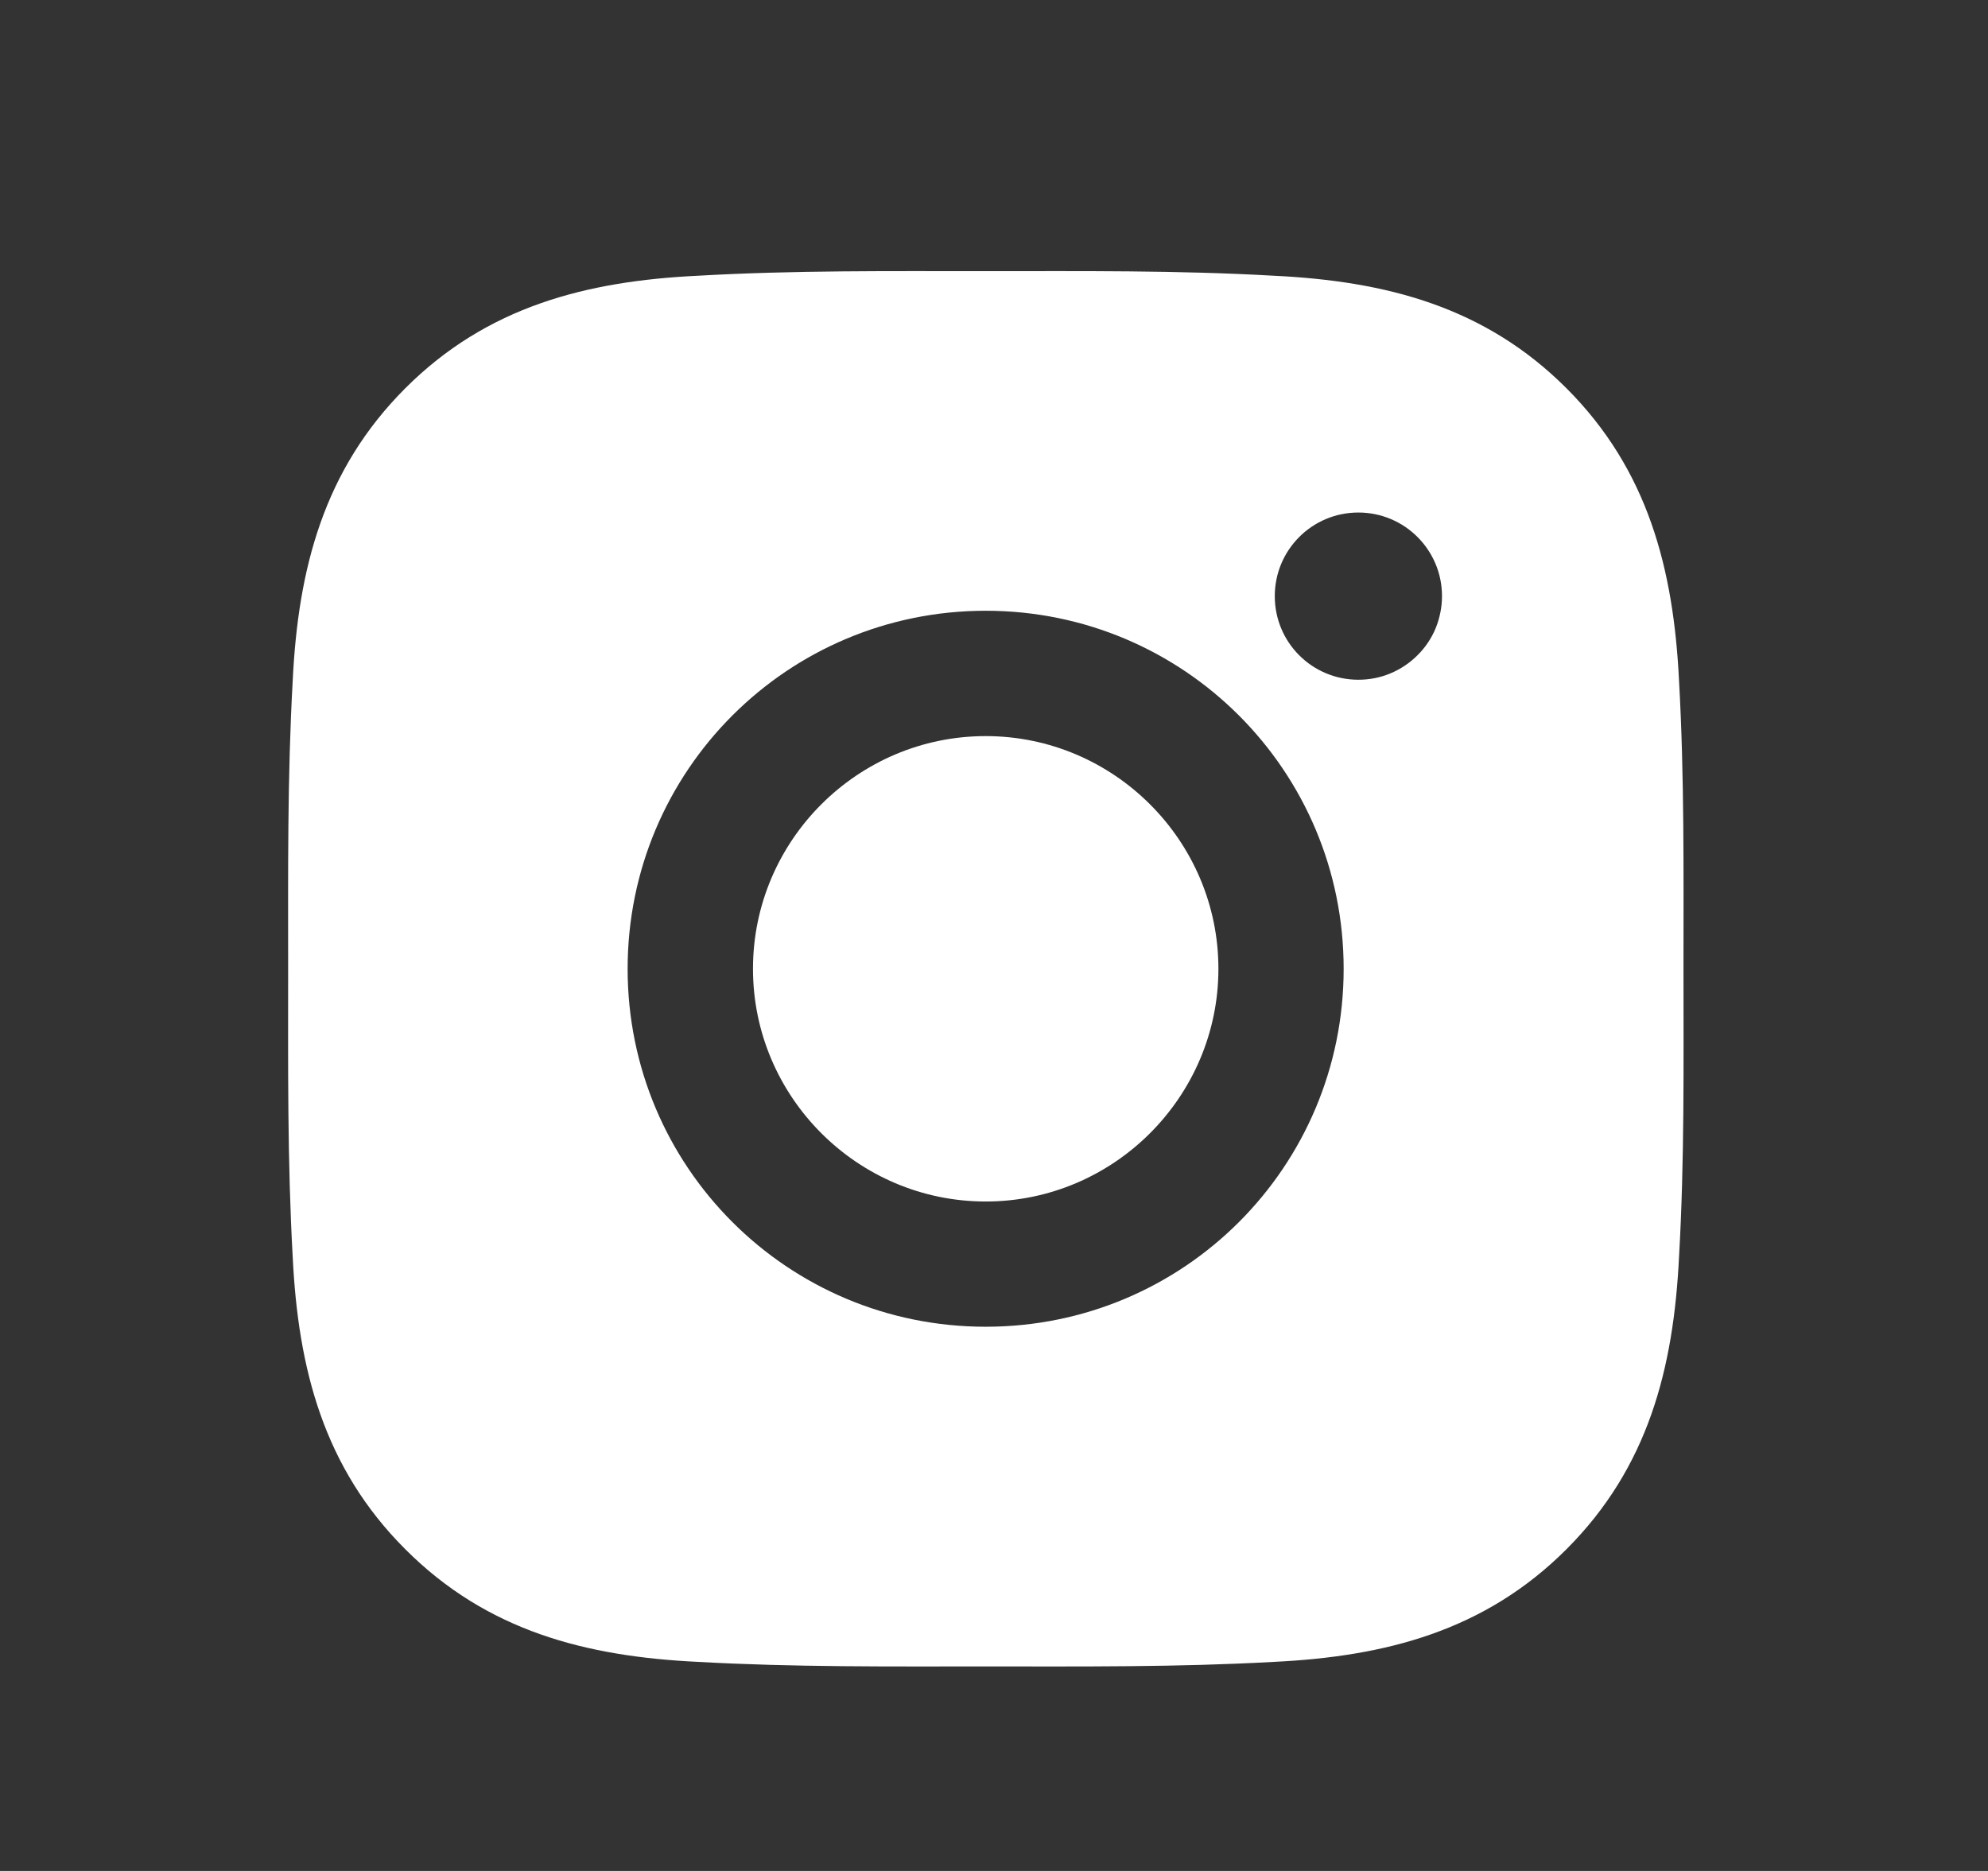 <svg width="17" height="16" viewBox="0 0 17 16" fill="none" xmlns="http://www.w3.org/2000/svg">
<rect x="0" y="0" width="17" height="16" fill="#333333" stroke="none"/>
<path d="M8.429 6.295C7.333 6.295 6.439 7.189 6.439 8.285C6.439 9.38 7.333 10.275 8.429 10.275C9.524 10.275 10.419 9.38 10.419 8.285C10.419 7.189 9.524 6.295 8.429 6.295ZM14.396 8.285C14.396 7.461 14.404 6.644 14.358 5.822C14.311 4.867 14.094 4.019 13.395 3.32C12.695 2.62 11.848 2.404 10.893 2.358C10.069 2.311 9.253 2.319 8.43 2.319C7.606 2.319 6.79 2.311 5.968 2.358C5.012 2.404 4.164 2.622 3.466 3.32C2.766 4.02 2.549 4.867 2.503 5.822C2.457 6.646 2.464 7.462 2.464 8.285C2.464 9.107 2.457 9.925 2.503 10.748C2.549 11.703 2.767 12.551 3.466 13.249C4.166 13.95 5.012 14.166 5.968 14.212C6.791 14.258 7.608 14.251 8.43 14.251C9.254 14.251 10.071 14.258 10.893 14.212C11.848 14.166 12.696 13.948 13.395 13.249C14.095 12.549 14.311 11.703 14.358 10.748C14.405 9.925 14.396 9.109 14.396 8.285ZM8.429 11.346C6.735 11.346 5.367 9.979 5.367 8.285C5.367 6.591 6.735 5.223 8.429 5.223C10.123 5.223 11.49 6.591 11.49 8.285C11.49 9.979 10.123 11.346 8.429 11.346ZM11.616 5.813C11.22 5.813 10.901 5.494 10.901 5.098C10.901 4.703 11.22 4.383 11.616 4.383C12.011 4.383 12.331 4.703 12.331 5.098C12.331 5.192 12.312 5.285 12.277 5.372C12.241 5.459 12.188 5.538 12.121 5.604C12.055 5.67 11.976 5.723 11.889 5.759C11.803 5.795 11.71 5.813 11.616 5.813Z" fill="white"/>
</svg>
